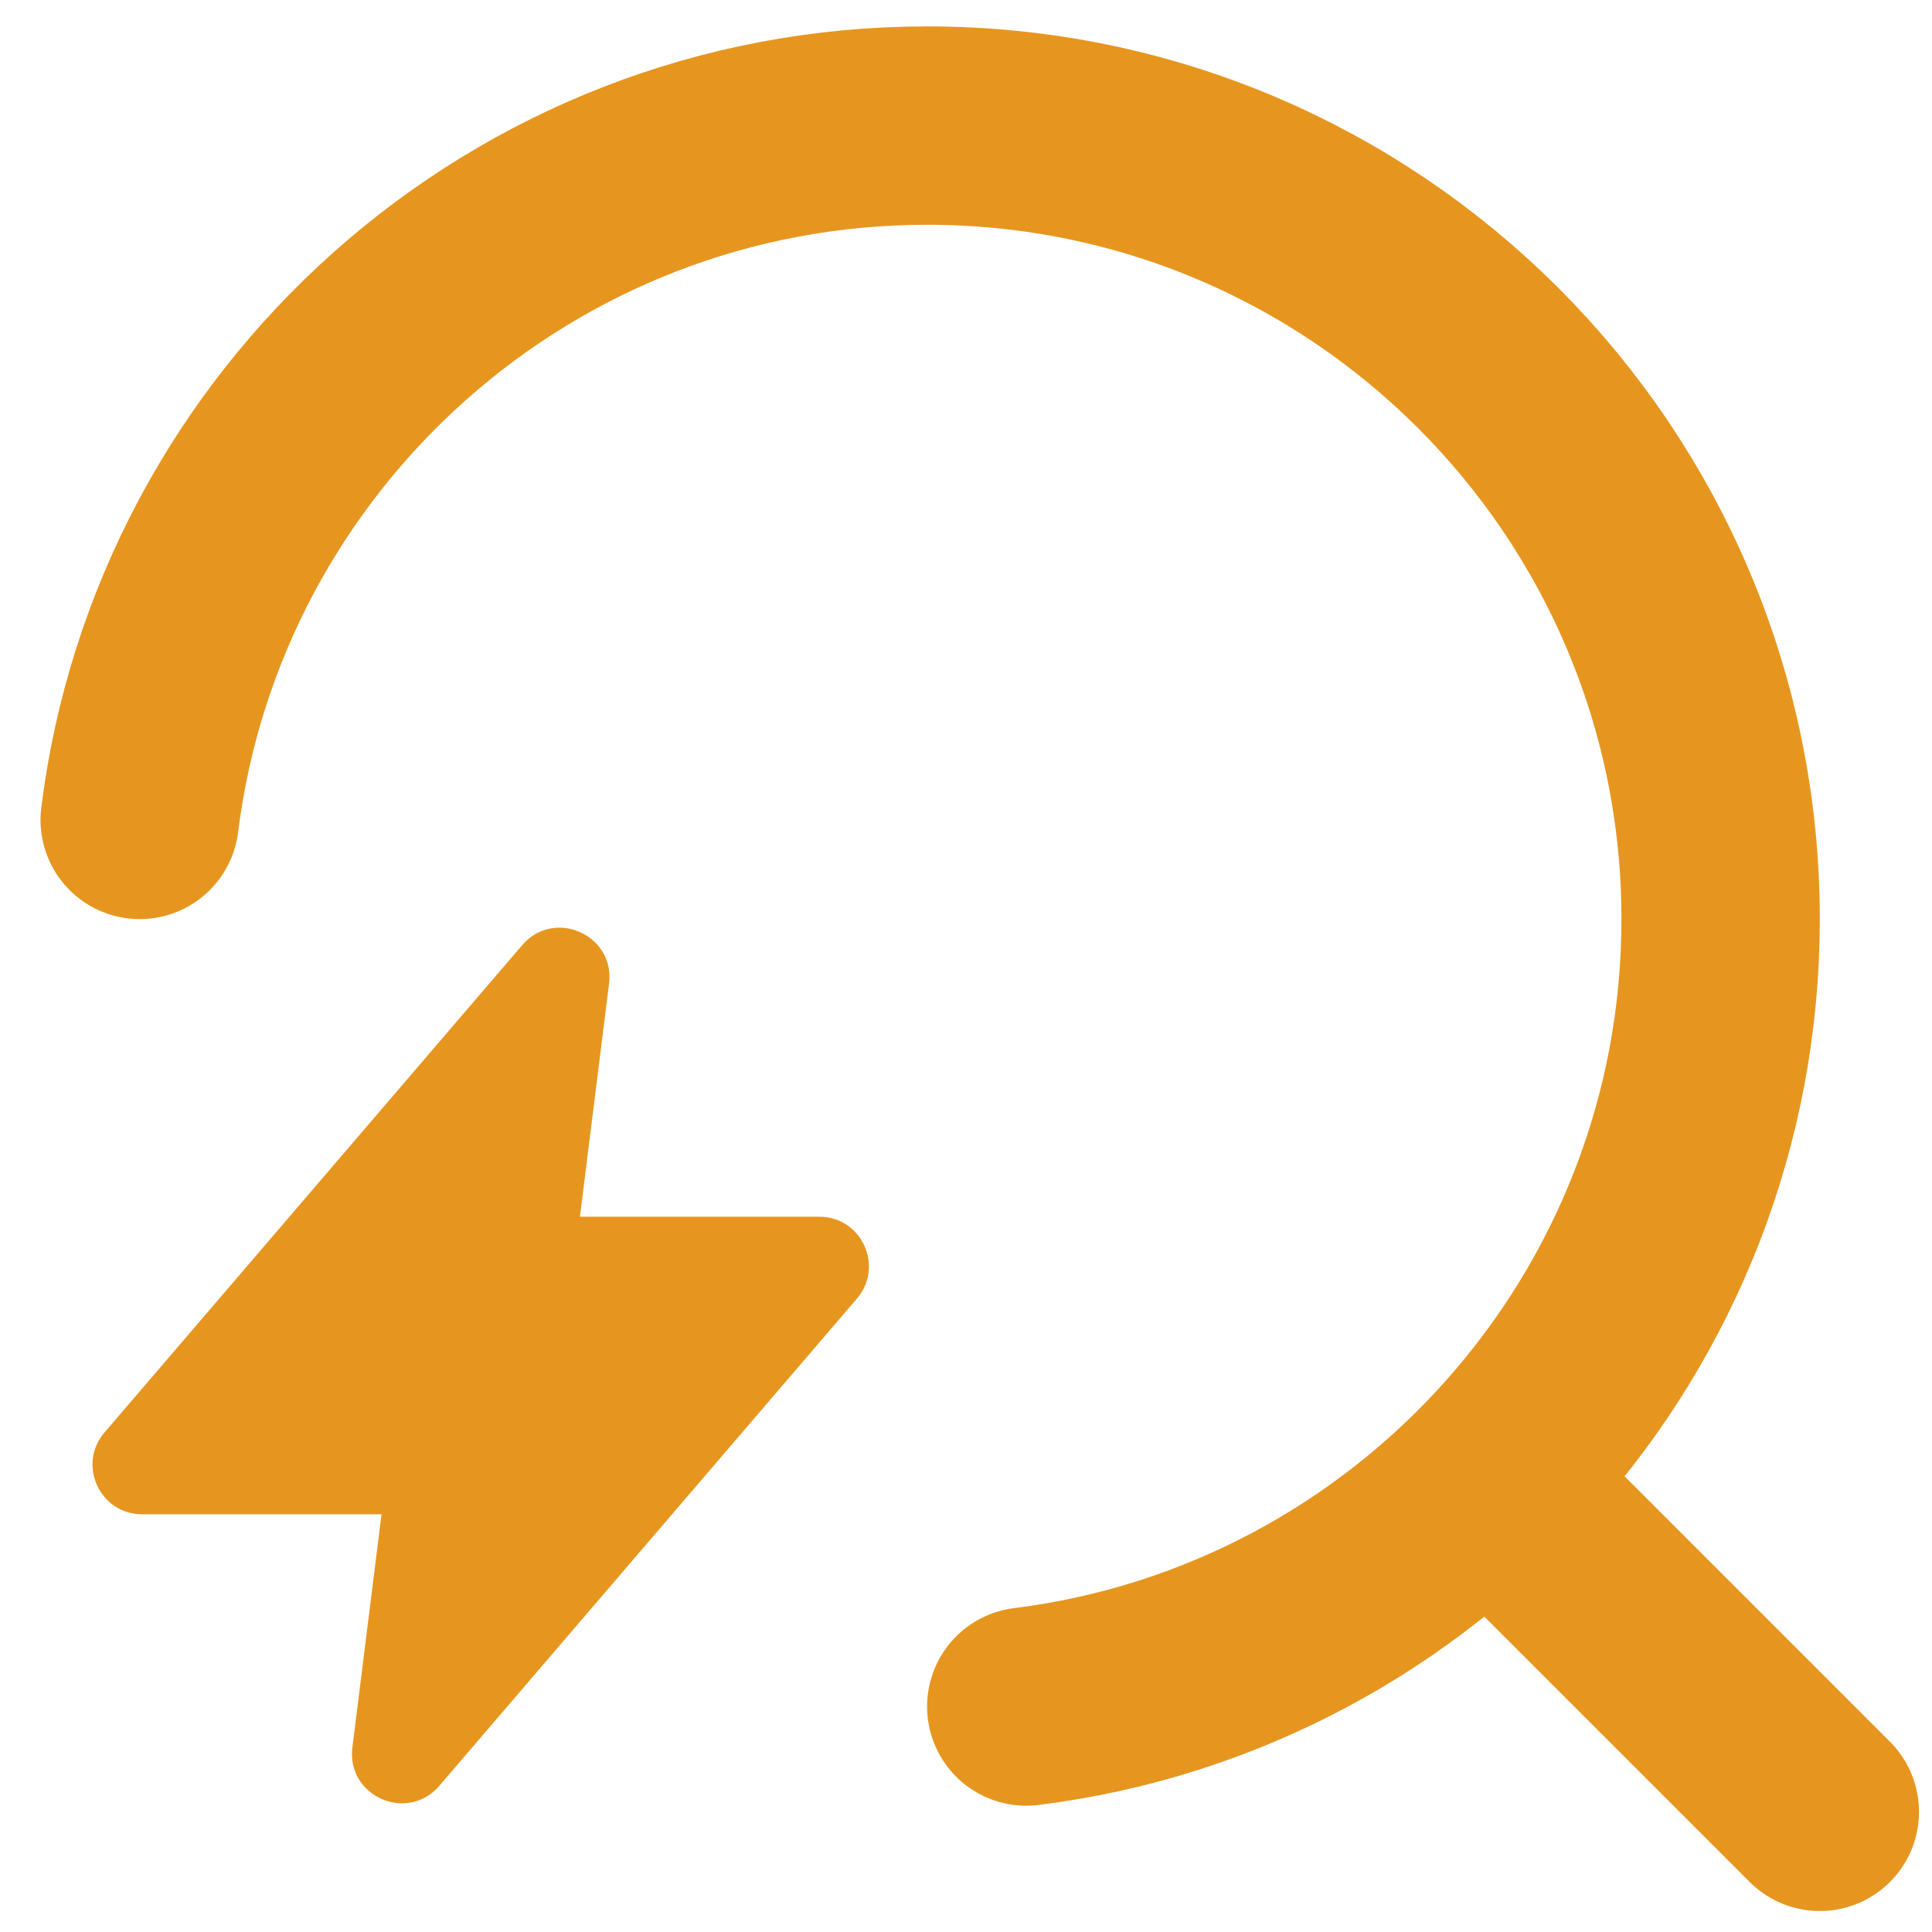 <svg width="46" height="46" viewBox="0 0 46 46" fill="none" xmlns="http://www.w3.org/2000/svg">
<path d="M36.244 36.054L43.329 43.139" stroke="#E6961F" stroke-width="4.723" stroke-linecap="round"/>
<path d="M3.326 19.522C4.488 10.202 12.439 2.99 22.074 2.99C32.508 2.99 40.967 11.449 40.967 21.884C40.967 31.519 33.755 39.469 24.435 40.632" stroke="#E6961F" stroke-width="4.723" stroke-linecap="round"/>
<path d="M2.489 34.105L12.433 22.503C13.195 21.615 14.647 22.257 14.501 23.419L13.808 28.969H19.506C20.515 28.969 21.059 30.153 20.403 30.919L10.459 42.52C9.697 43.409 8.245 42.767 8.39 41.605L9.084 36.054H3.386C2.377 36.054 1.832 34.871 2.489 34.105Z" fill="#E6961F"/>
</svg>
